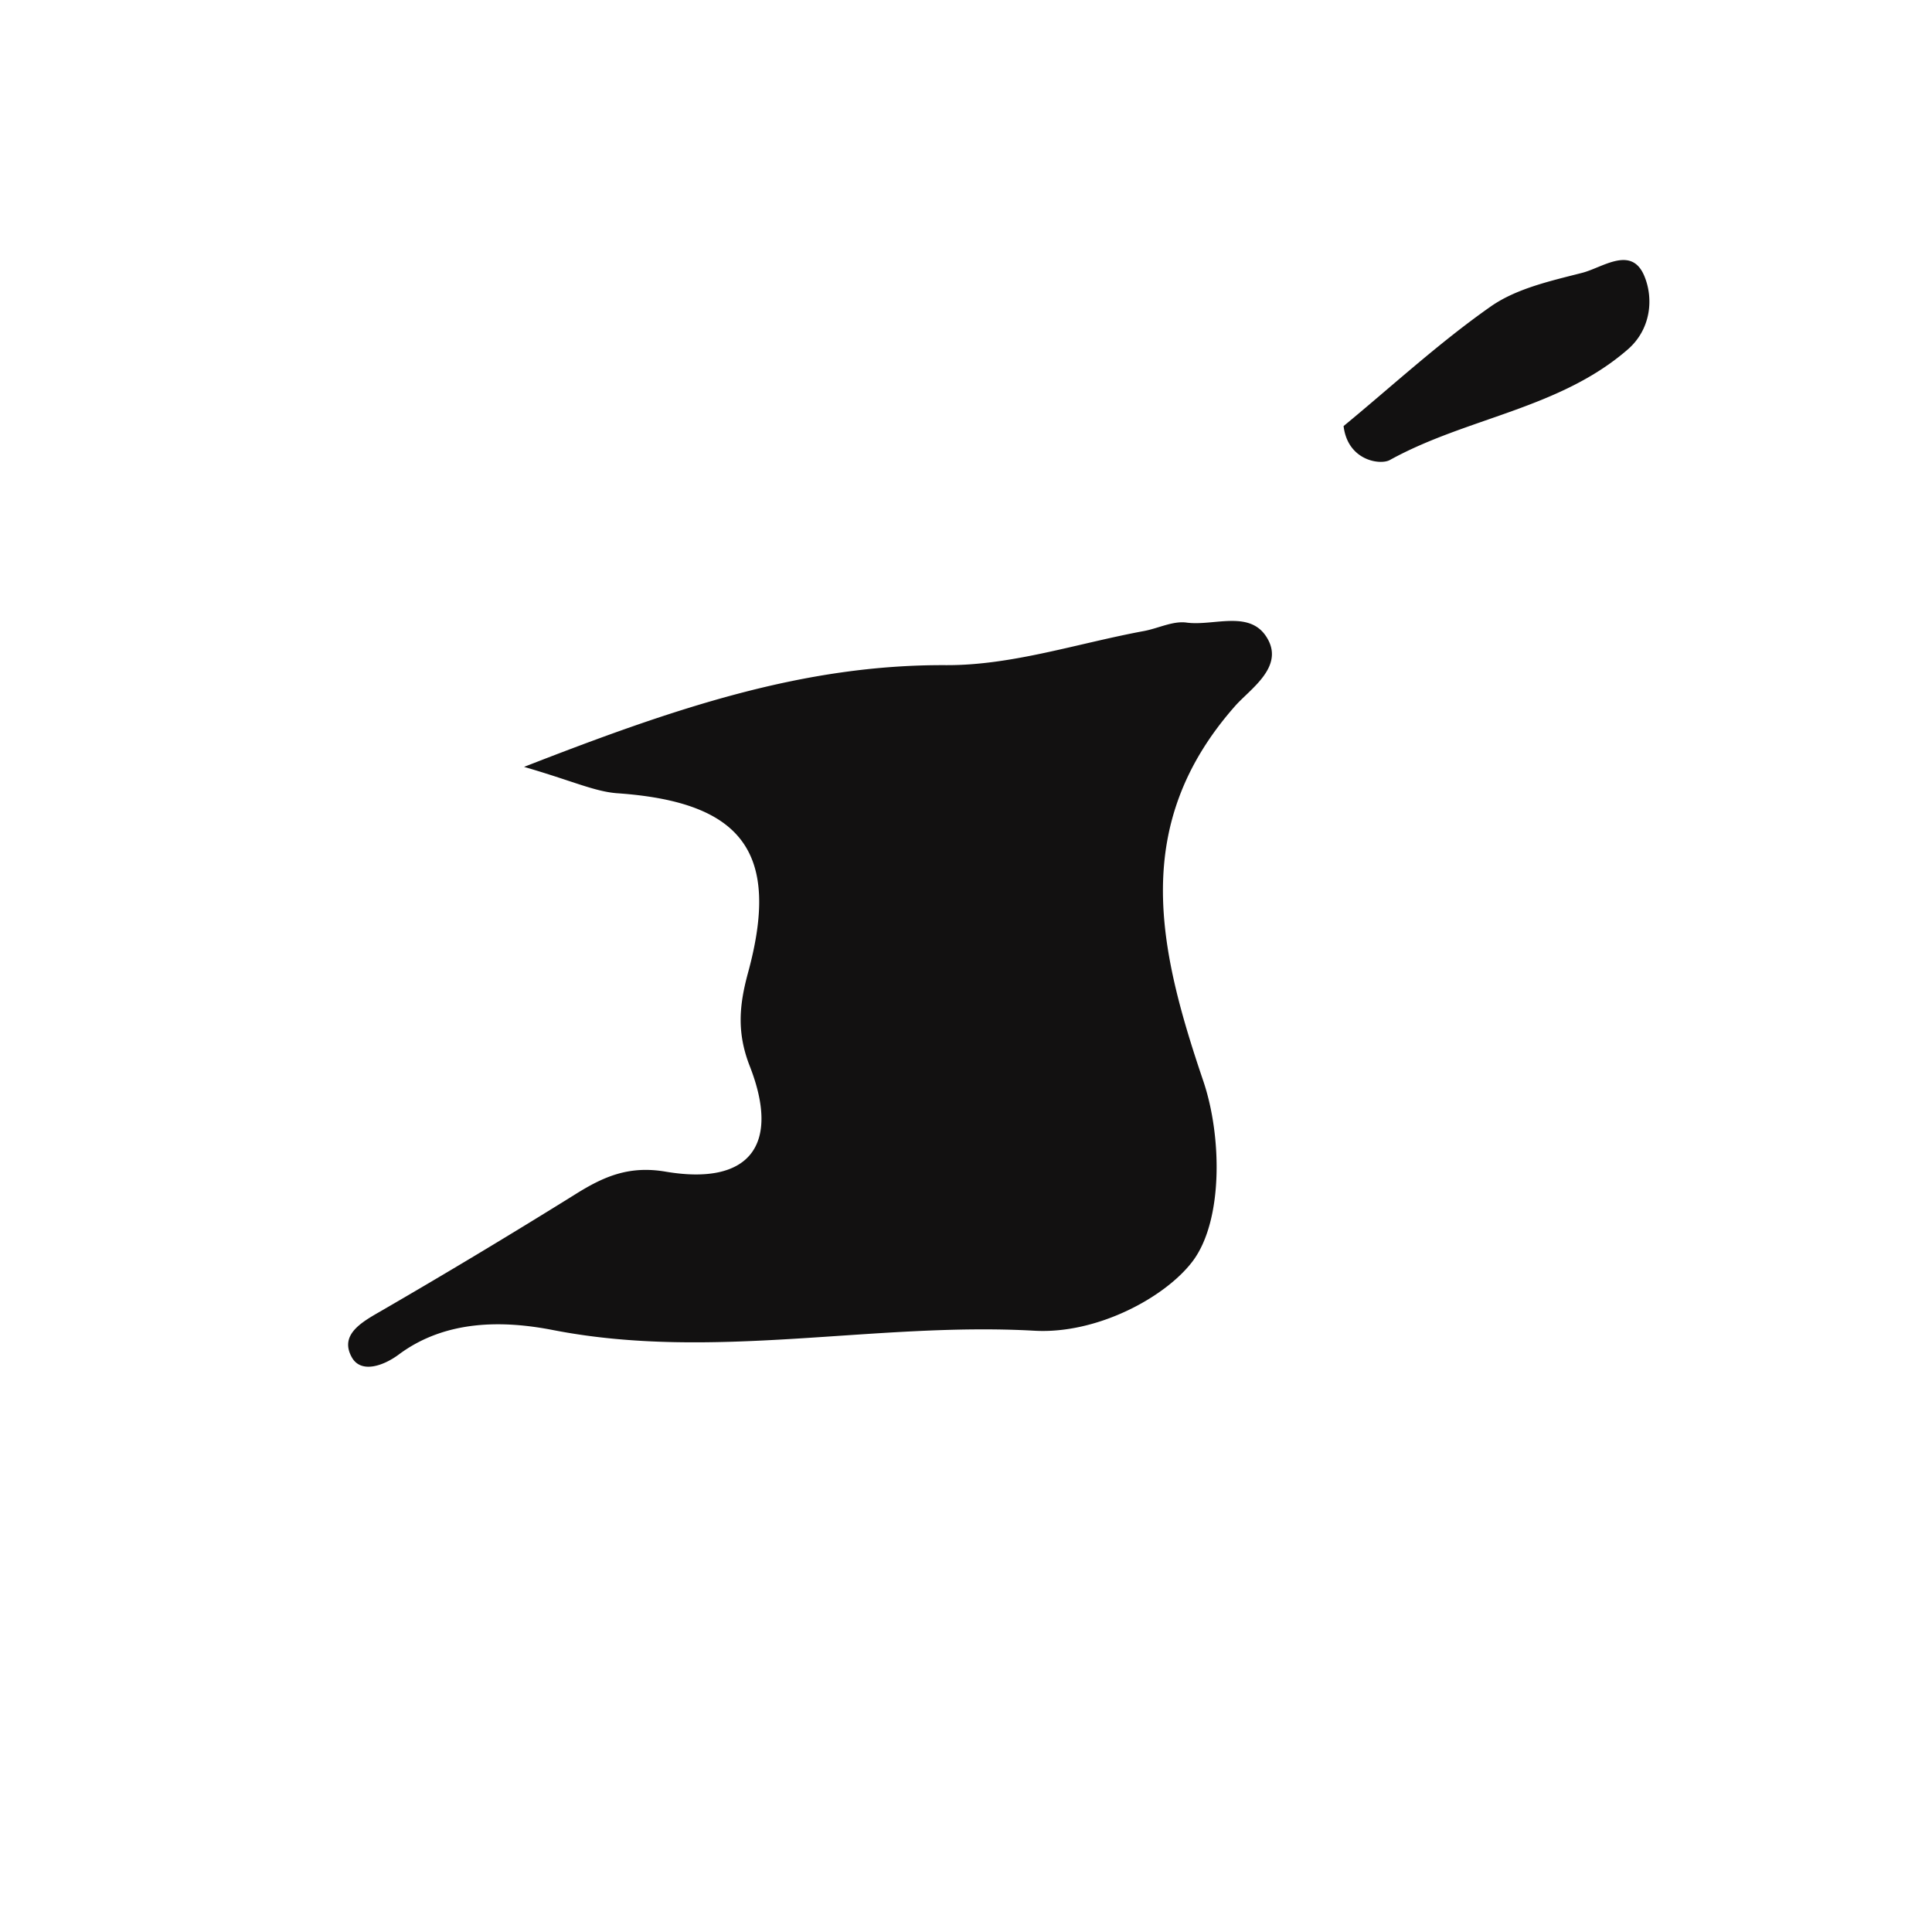 <svg xmlns="http://www.w3.org/2000/svg" width="32" height="32" viewBox="0 0 32 32"><path d="M5.828 22.483c.153.271.526.14.781-.051.777-.576 1.729-.562 2.546-.403 2.67.521 5.319-.137 7.977.012 1.037.059 2.165-.55 2.619-1.147.512-.675.488-2.08.179-2.99-.748-2.205-1.209-4.244.528-6.211.24-.273.791-.627.549-1.091-.273-.523-.892-.227-1.354-.29-.223-.031-.465.094-.701.139-1.094.202-2.189.571-3.282.566-2.355-.012-4.476.704-6.99 1.685.801.232 1.169.41 1.548.437 2.07.145 2.707.98 2.16 2.979-.146.538-.185.991.031 1.542.514 1.316-.012 1.981-1.396 1.746-.607-.103-1.026.082-1.492.374a117.875 117.875 0 0 1-3.236 1.944c-.32.183-.674.39-.467.759zM26.202 4.52c-.519.133-1.084.258-1.51.556-.86.603-1.639 1.323-2.438 1.981.068.571.603.65.765.563 1.273-.704 2.809-.846 3.943-1.833.386-.336.43-.848.27-1.223-.215-.502-.692-.129-1.03-.044z" fill-rule="evenodd" clip-rule="evenodd" fill="#121111"/></svg>